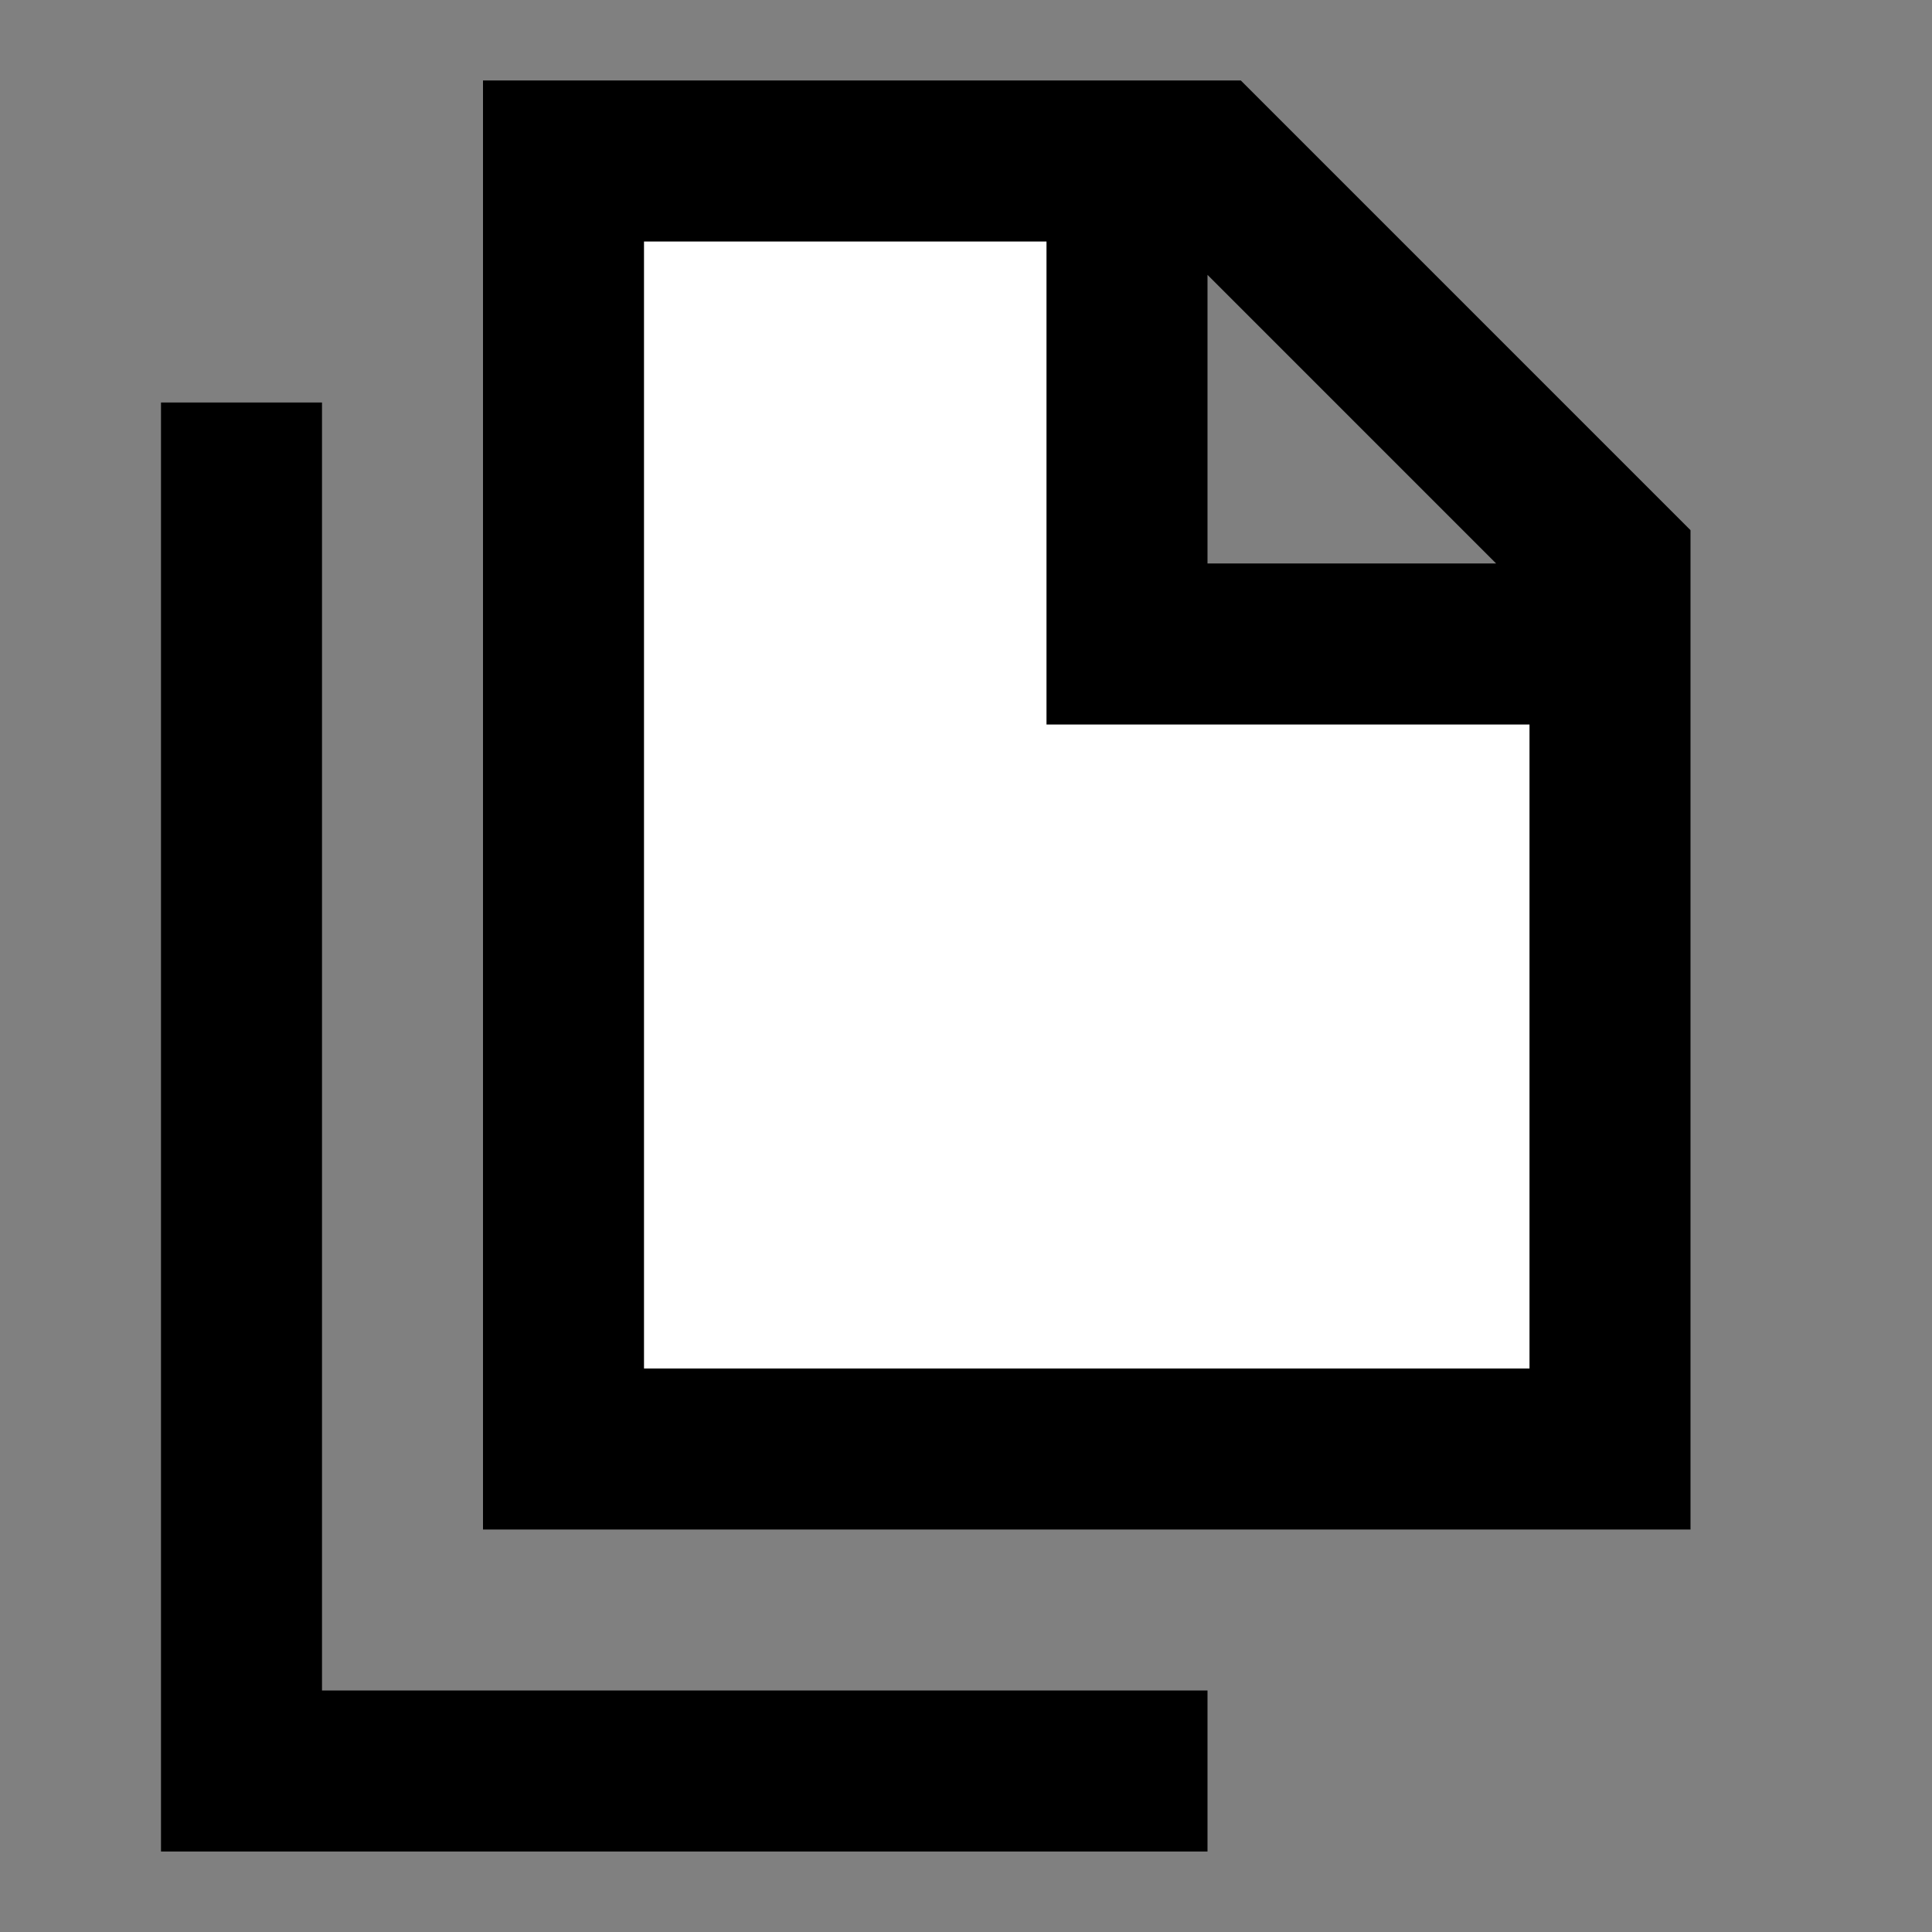 <svg width="24" height="24" viewBox="0 0 24 24" fill="none" xmlns="http://www.w3.org/2000/svg">
<rect x="0" y="0" width="24" height="24" fill="#808080" stroke="none"/>
<g id="file-copy">
<path id="fill1" d="M7 18V2H14V8H20V18H7Z" fill="white"/>
<path id="stroke1" d="M14 2V8H20M14 2H15L20 7V8M14 2H7V18H20V8" stroke="black" stroke-width="2"/>
<path id="stroke2" d="M3 6L3 22H14" stroke="black" stroke-width="2" stroke-linecap="square"/>
</g>
</svg>
